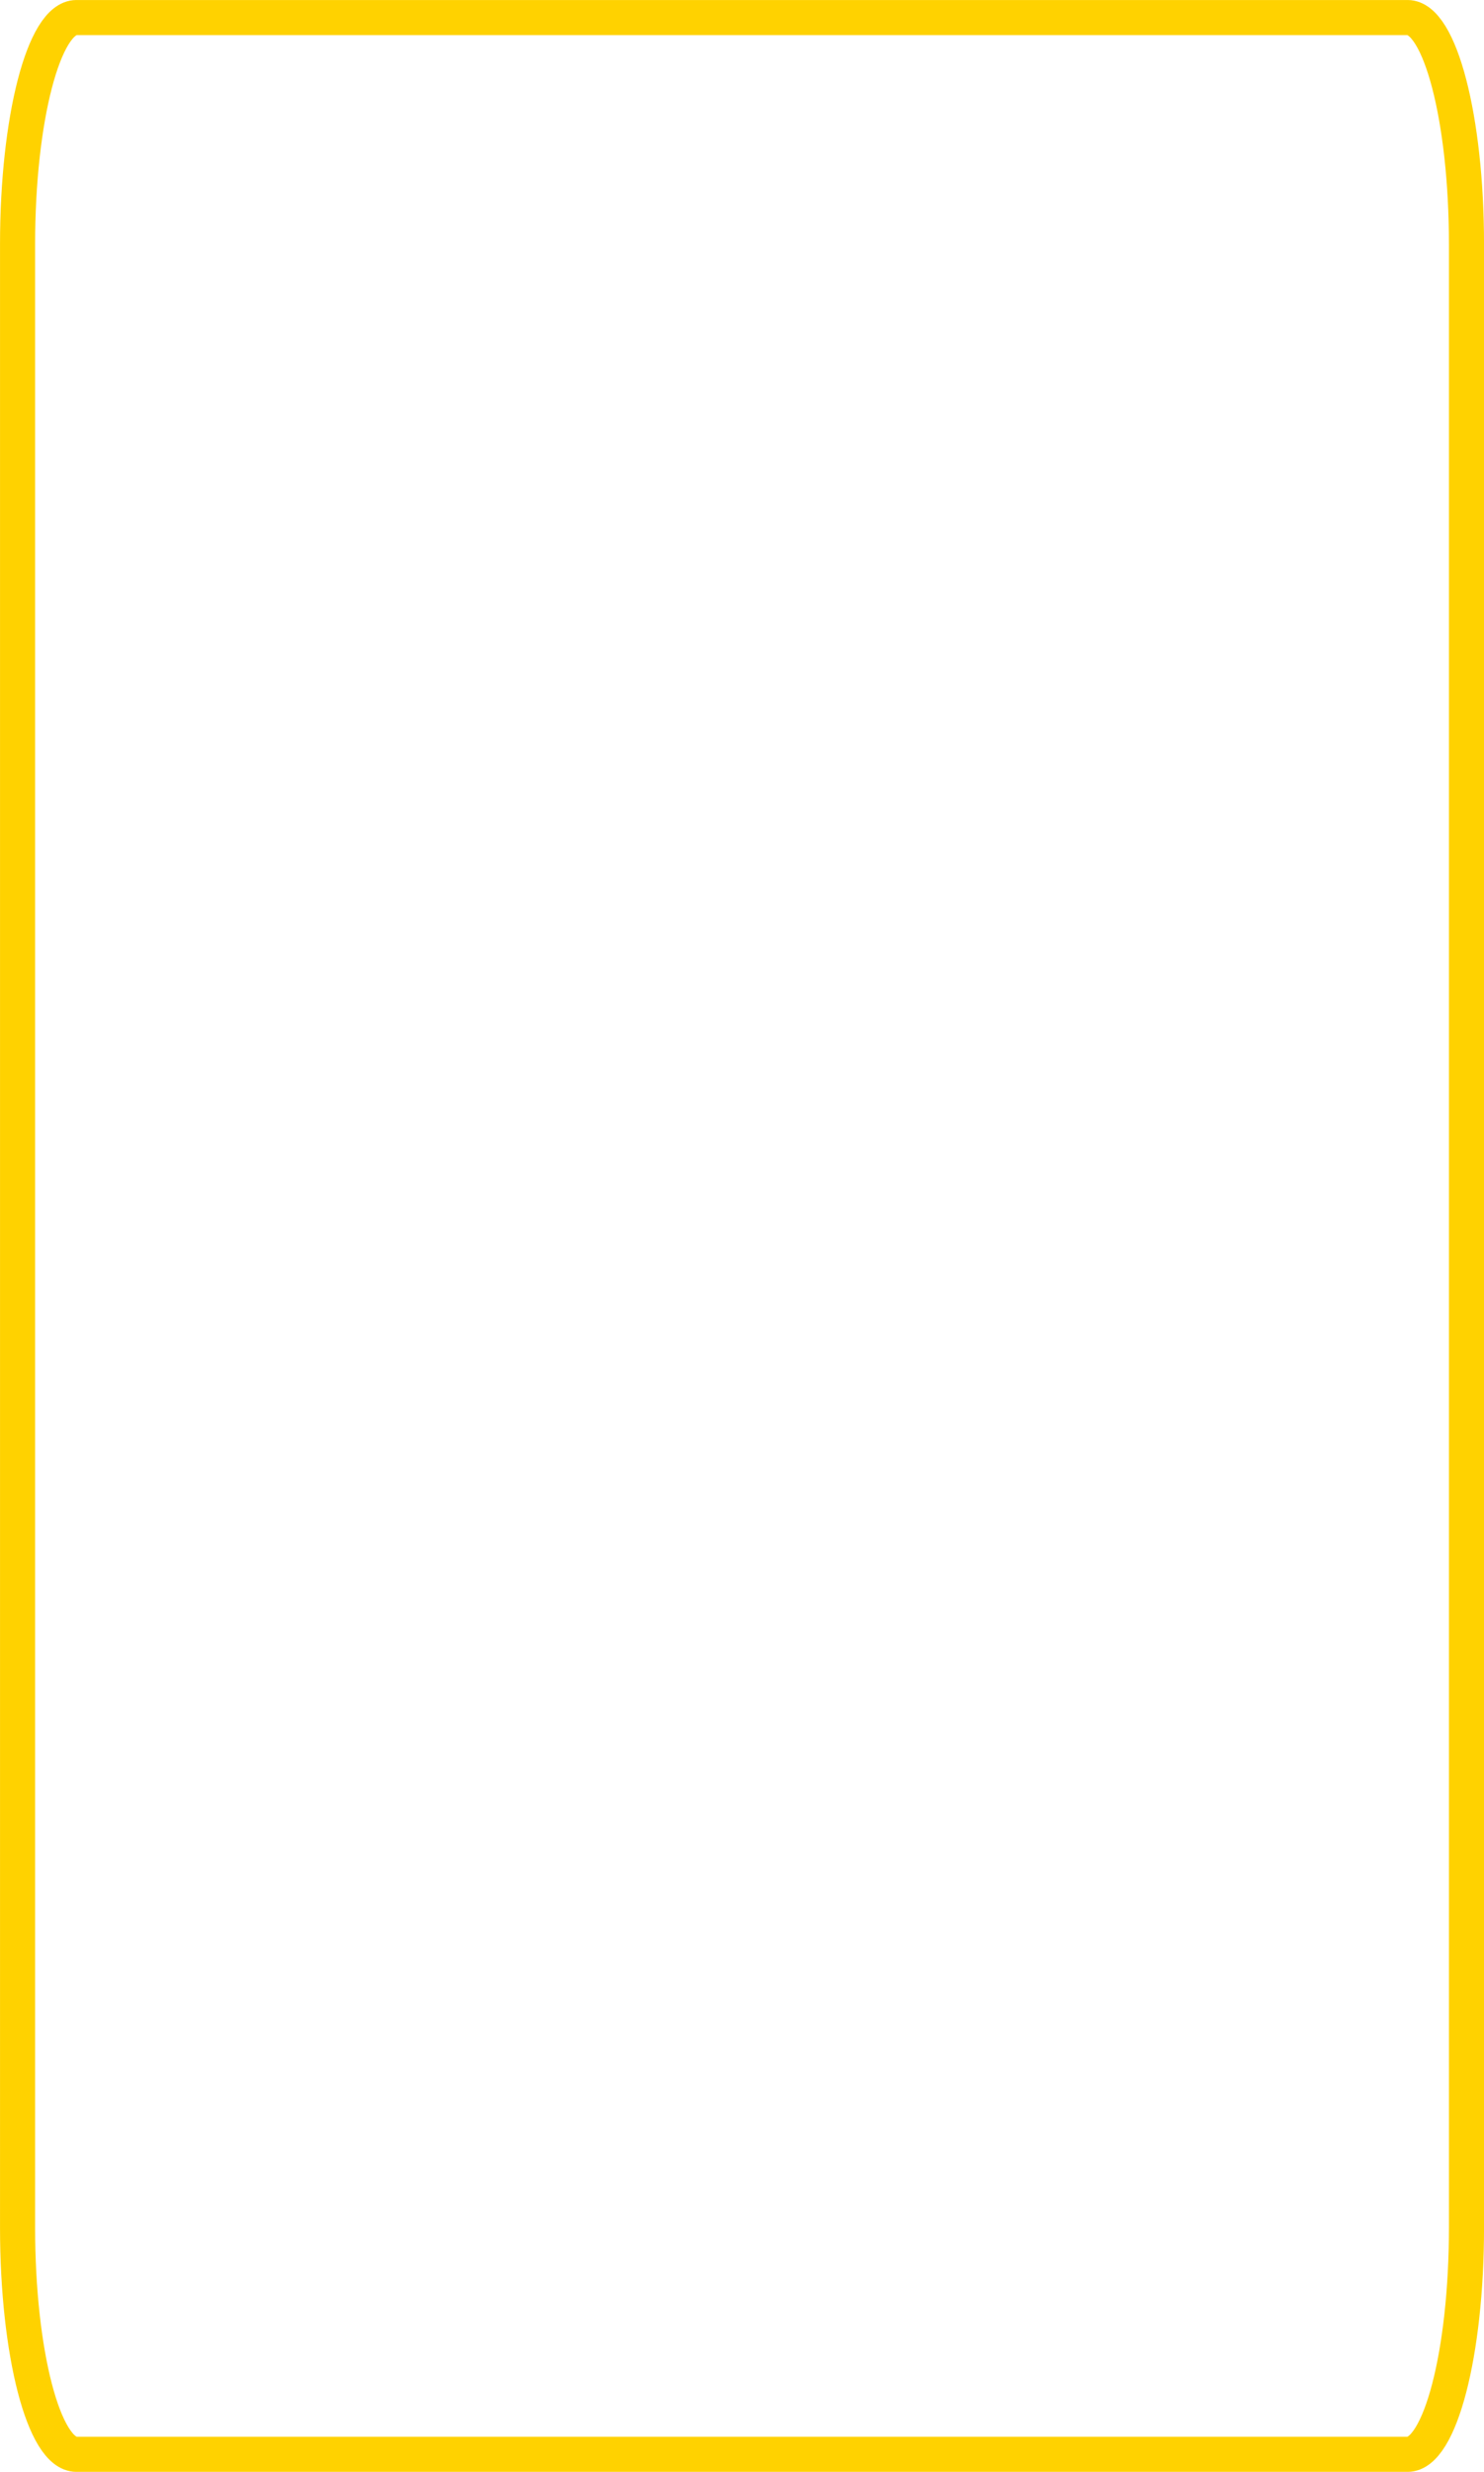 <svg version="1.1" xmlns="http://www.w3.org/2000/svg" xmlns:xlink="http://www.w3.org/1999/xlink" width="63.438" height="105.605" viewBox="0,0,63.438,105.605"><g transform="translate(-239.736,-216.891)"><g data-paper-data="{&quot;isPaintingLayer&quot;:true}" fill="none" fill-rule="nonzero" stroke="#ffd200" stroke-width="1.5" stroke-linecap="butt" stroke-linejoin="miter" stroke-miterlimit="10" stroke-dasharray="" stroke-dashoffset="0" style="mix-blend-mode: normal"><path d="M243.002,321.747c-1.389,0 -2.515,-4.336 -2.515,-9.684v-84.737c0,-5.348 1.126,-9.684 2.515,-9.684h56.908c1.389,0 2.515,4.336 2.515,9.684v84.737c0,5.348 -1.126,9.684 -2.515,9.684z"/></g></g></svg>